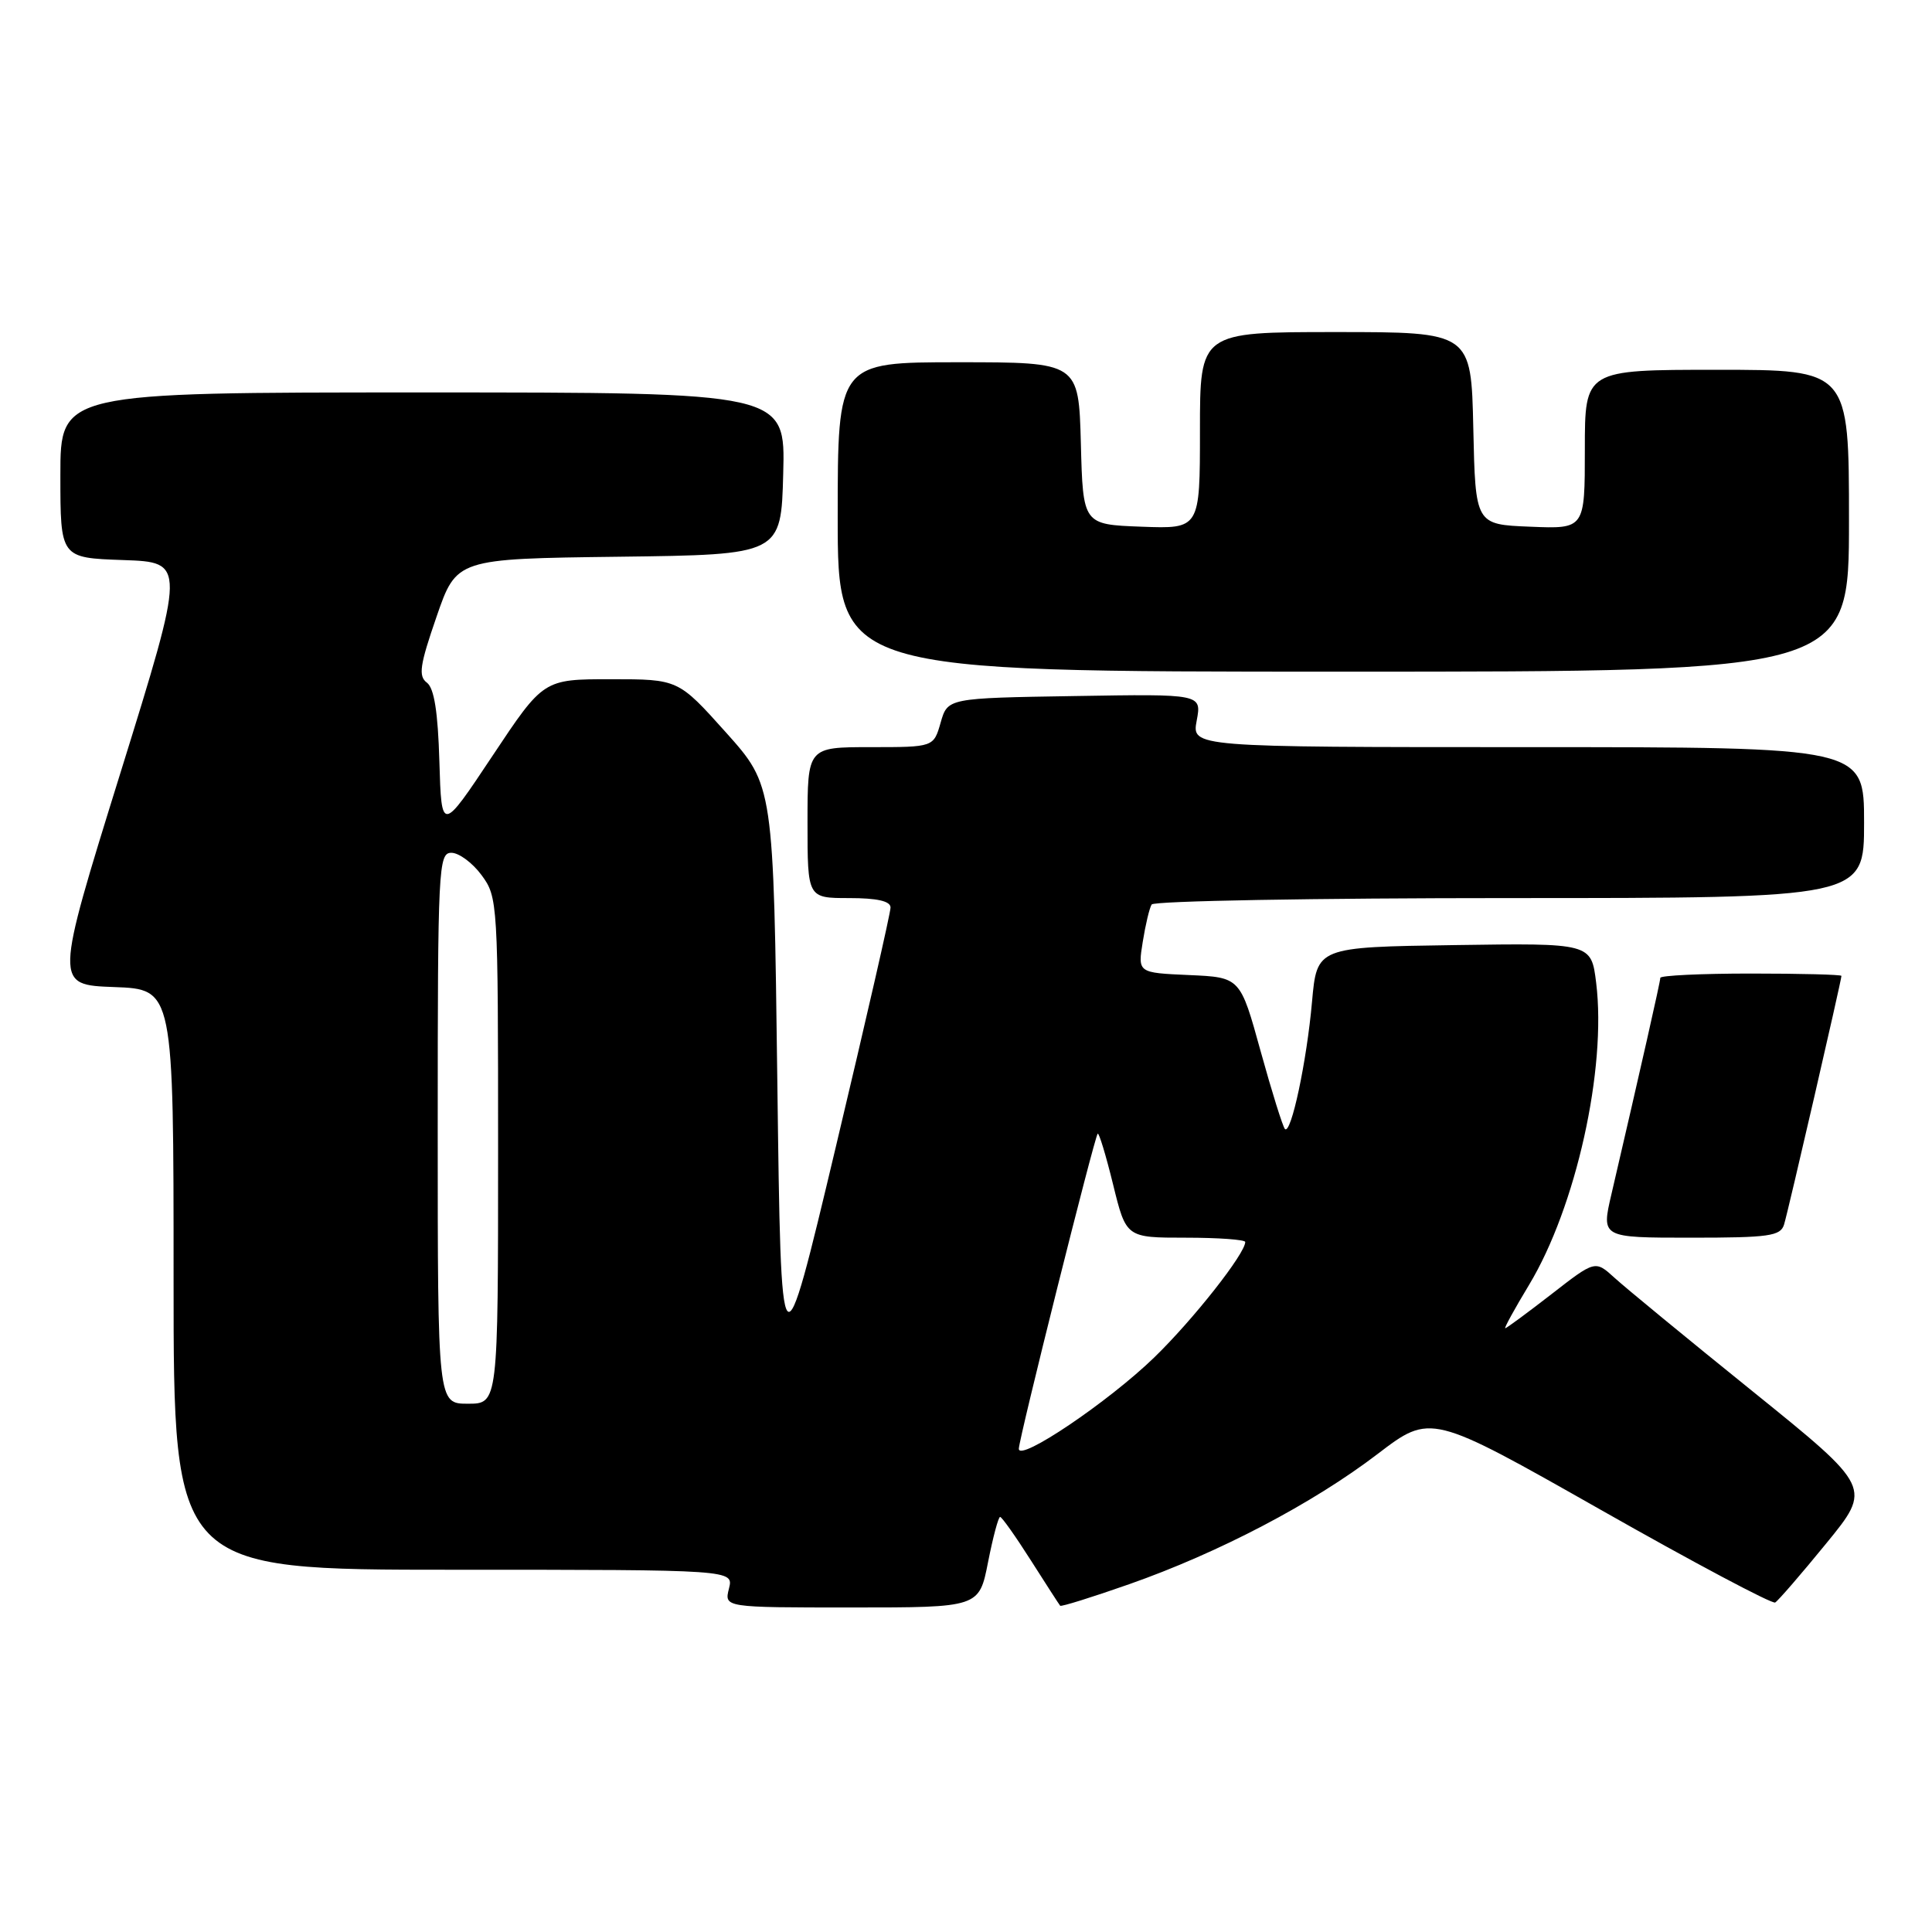 <?xml version="1.0" encoding="UTF-8" standalone="no"?>
<!DOCTYPE svg PUBLIC "-//W3C//DTD SVG 1.1//EN" "http://www.w3.org/Graphics/SVG/1.1/DTD/svg11.dtd" >
<svg xmlns="http://www.w3.org/2000/svg" xmlns:xlink="http://www.w3.org/1999/xlink" version="1.1" viewBox="0 0 256 256">
 <g >
 <path fill="currentColor"
d=" M 130.92 207.00 C 131.57 203.70 132.29 201.00 132.52 201.00 C 132.75 201.00 134.58 203.59 136.59 206.75 C 138.60 209.91 140.35 212.62 140.48 212.77 C 140.61 212.92 144.71 211.64 149.61 209.92 C 161.49 205.75 173.95 199.22 182.54 192.66 C 189.58 187.29 189.58 187.29 212.04 200.02 C 224.39 207.03 234.82 212.57 235.22 212.34 C 235.61 212.11 238.66 208.59 241.98 204.52 C 248.03 197.12 248.03 197.12 232.27 184.39 C 223.59 177.39 215.35 170.61 213.94 169.32 C 211.37 166.98 211.37 166.98 205.57 171.49 C 202.37 173.97 199.62 176.00 199.45 176.00 C 199.28 176.00 200.70 173.41 202.61 170.25 C 208.83 159.93 212.90 141.60 211.50 130.23 C 210.85 124.96 210.85 124.96 192.68 125.23 C 174.50 125.50 174.50 125.50 173.85 132.73 C 173.15 140.66 171.07 150.40 170.26 149.60 C 169.98 149.31 168.53 144.68 167.04 139.29 C 164.34 129.50 164.34 129.50 157.55 129.20 C 150.76 128.90 150.76 128.90 151.42 124.80 C 151.78 122.54 152.31 120.31 152.60 119.85 C 152.88 119.38 174.24 119.00 200.06 119.00 C 247.00 119.00 247.00 119.00 247.00 109.00 C 247.00 99.00 247.00 99.00 202.45 99.00 C 157.91 99.00 157.91 99.00 158.57 95.48 C 159.23 91.95 159.23 91.95 142.40 92.23 C 125.57 92.50 125.57 92.50 124.64 95.75 C 123.71 99.00 123.71 99.00 115.36 99.00 C 107.00 99.00 107.00 99.00 107.00 109.00 C 107.00 119.00 107.00 119.00 112.50 119.00 C 116.23 119.00 118.00 119.40 118.00 120.25 C 118.01 120.94 114.74 135.21 110.75 151.97 C 103.50 182.43 103.50 182.43 103.00 143.27 C 102.50 104.10 102.50 104.10 96.19 97.05 C 89.87 90.00 89.87 90.00 80.94 90.00 C 72.01 90.00 72.01 90.00 65.26 100.15 C 58.50 110.31 58.50 110.31 58.22 100.90 C 58.03 94.34 57.53 91.19 56.57 90.46 C 55.41 89.59 55.62 88.15 57.84 81.73 C 60.49 74.04 60.49 74.04 82.00 73.77 C 103.50 73.50 103.50 73.50 103.78 62.75 C 104.07 52.00 104.07 52.00 56.03 52.00 C 8.00 52.00 8.00 52.00 8.00 62.96 C 8.00 73.92 8.00 73.92 16.31 74.21 C 24.63 74.50 24.63 74.50 15.93 102.50 C 7.23 130.50 7.23 130.50 15.12 130.79 C 23.00 131.08 23.00 131.08 23.00 169.54 C 23.00 208.00 23.00 208.00 60.11 208.00 C 97.22 208.00 97.22 208.00 96.59 210.50 C 95.96 213.00 95.96 213.00 112.85 213.00 C 129.74 213.00 129.74 213.00 130.92 207.00 Z  M 236.40 162.25 C 236.94 160.50 244.00 129.89 244.00 129.31 C 244.00 129.14 238.60 129.00 232.00 129.00 C 225.40 129.00 220.00 129.26 220.00 129.57 C 220.00 130.08 217.43 141.43 213.52 158.25 C 212.18 164.00 212.18 164.00 224.02 164.00 C 234.43 164.00 235.93 163.79 236.40 162.25 Z  M 245.00 69.00 C 245.00 49.00 245.00 49.00 227.50 49.00 C 210.00 49.00 210.00 49.00 210.00 59.54 C 210.00 70.09 210.00 70.09 202.75 69.79 C 195.50 69.50 195.50 69.50 195.22 56.75 C 194.94 44.00 194.94 44.00 176.97 44.00 C 159.00 44.00 159.00 44.00 159.00 57.04 C 159.00 70.08 159.00 70.08 151.25 69.79 C 143.50 69.50 143.50 69.50 143.22 58.75 C 142.93 48.00 142.93 48.00 126.97 48.00 C 111.00 48.00 111.00 48.00 111.00 68.50 C 111.00 89.00 111.00 89.00 178.00 89.00 C 245.00 89.00 245.00 89.00 245.00 69.00 Z  M 135.00 191.97 C 135.00 190.68 145.02 150.65 145.45 150.22 C 145.62 150.05 146.54 153.08 147.49 156.95 C 149.22 164.00 149.22 164.00 157.11 164.00 C 161.45 164.00 165.00 164.26 165.00 164.57 C 165.00 166.11 158.09 174.88 152.93 179.88 C 146.86 185.76 135.00 193.76 135.00 191.97 Z  M 58.00 149.50 C 58.00 114.93 58.10 113.00 59.81 113.00 C 60.81 113.00 62.61 114.33 63.81 115.96 C 65.96 118.87 66.00 119.53 66.00 152.46 C 66.00 186.00 66.00 186.00 62.00 186.00 C 58.00 186.00 58.00 186.00 58.00 149.50 Z "/>
</g>
</svg>